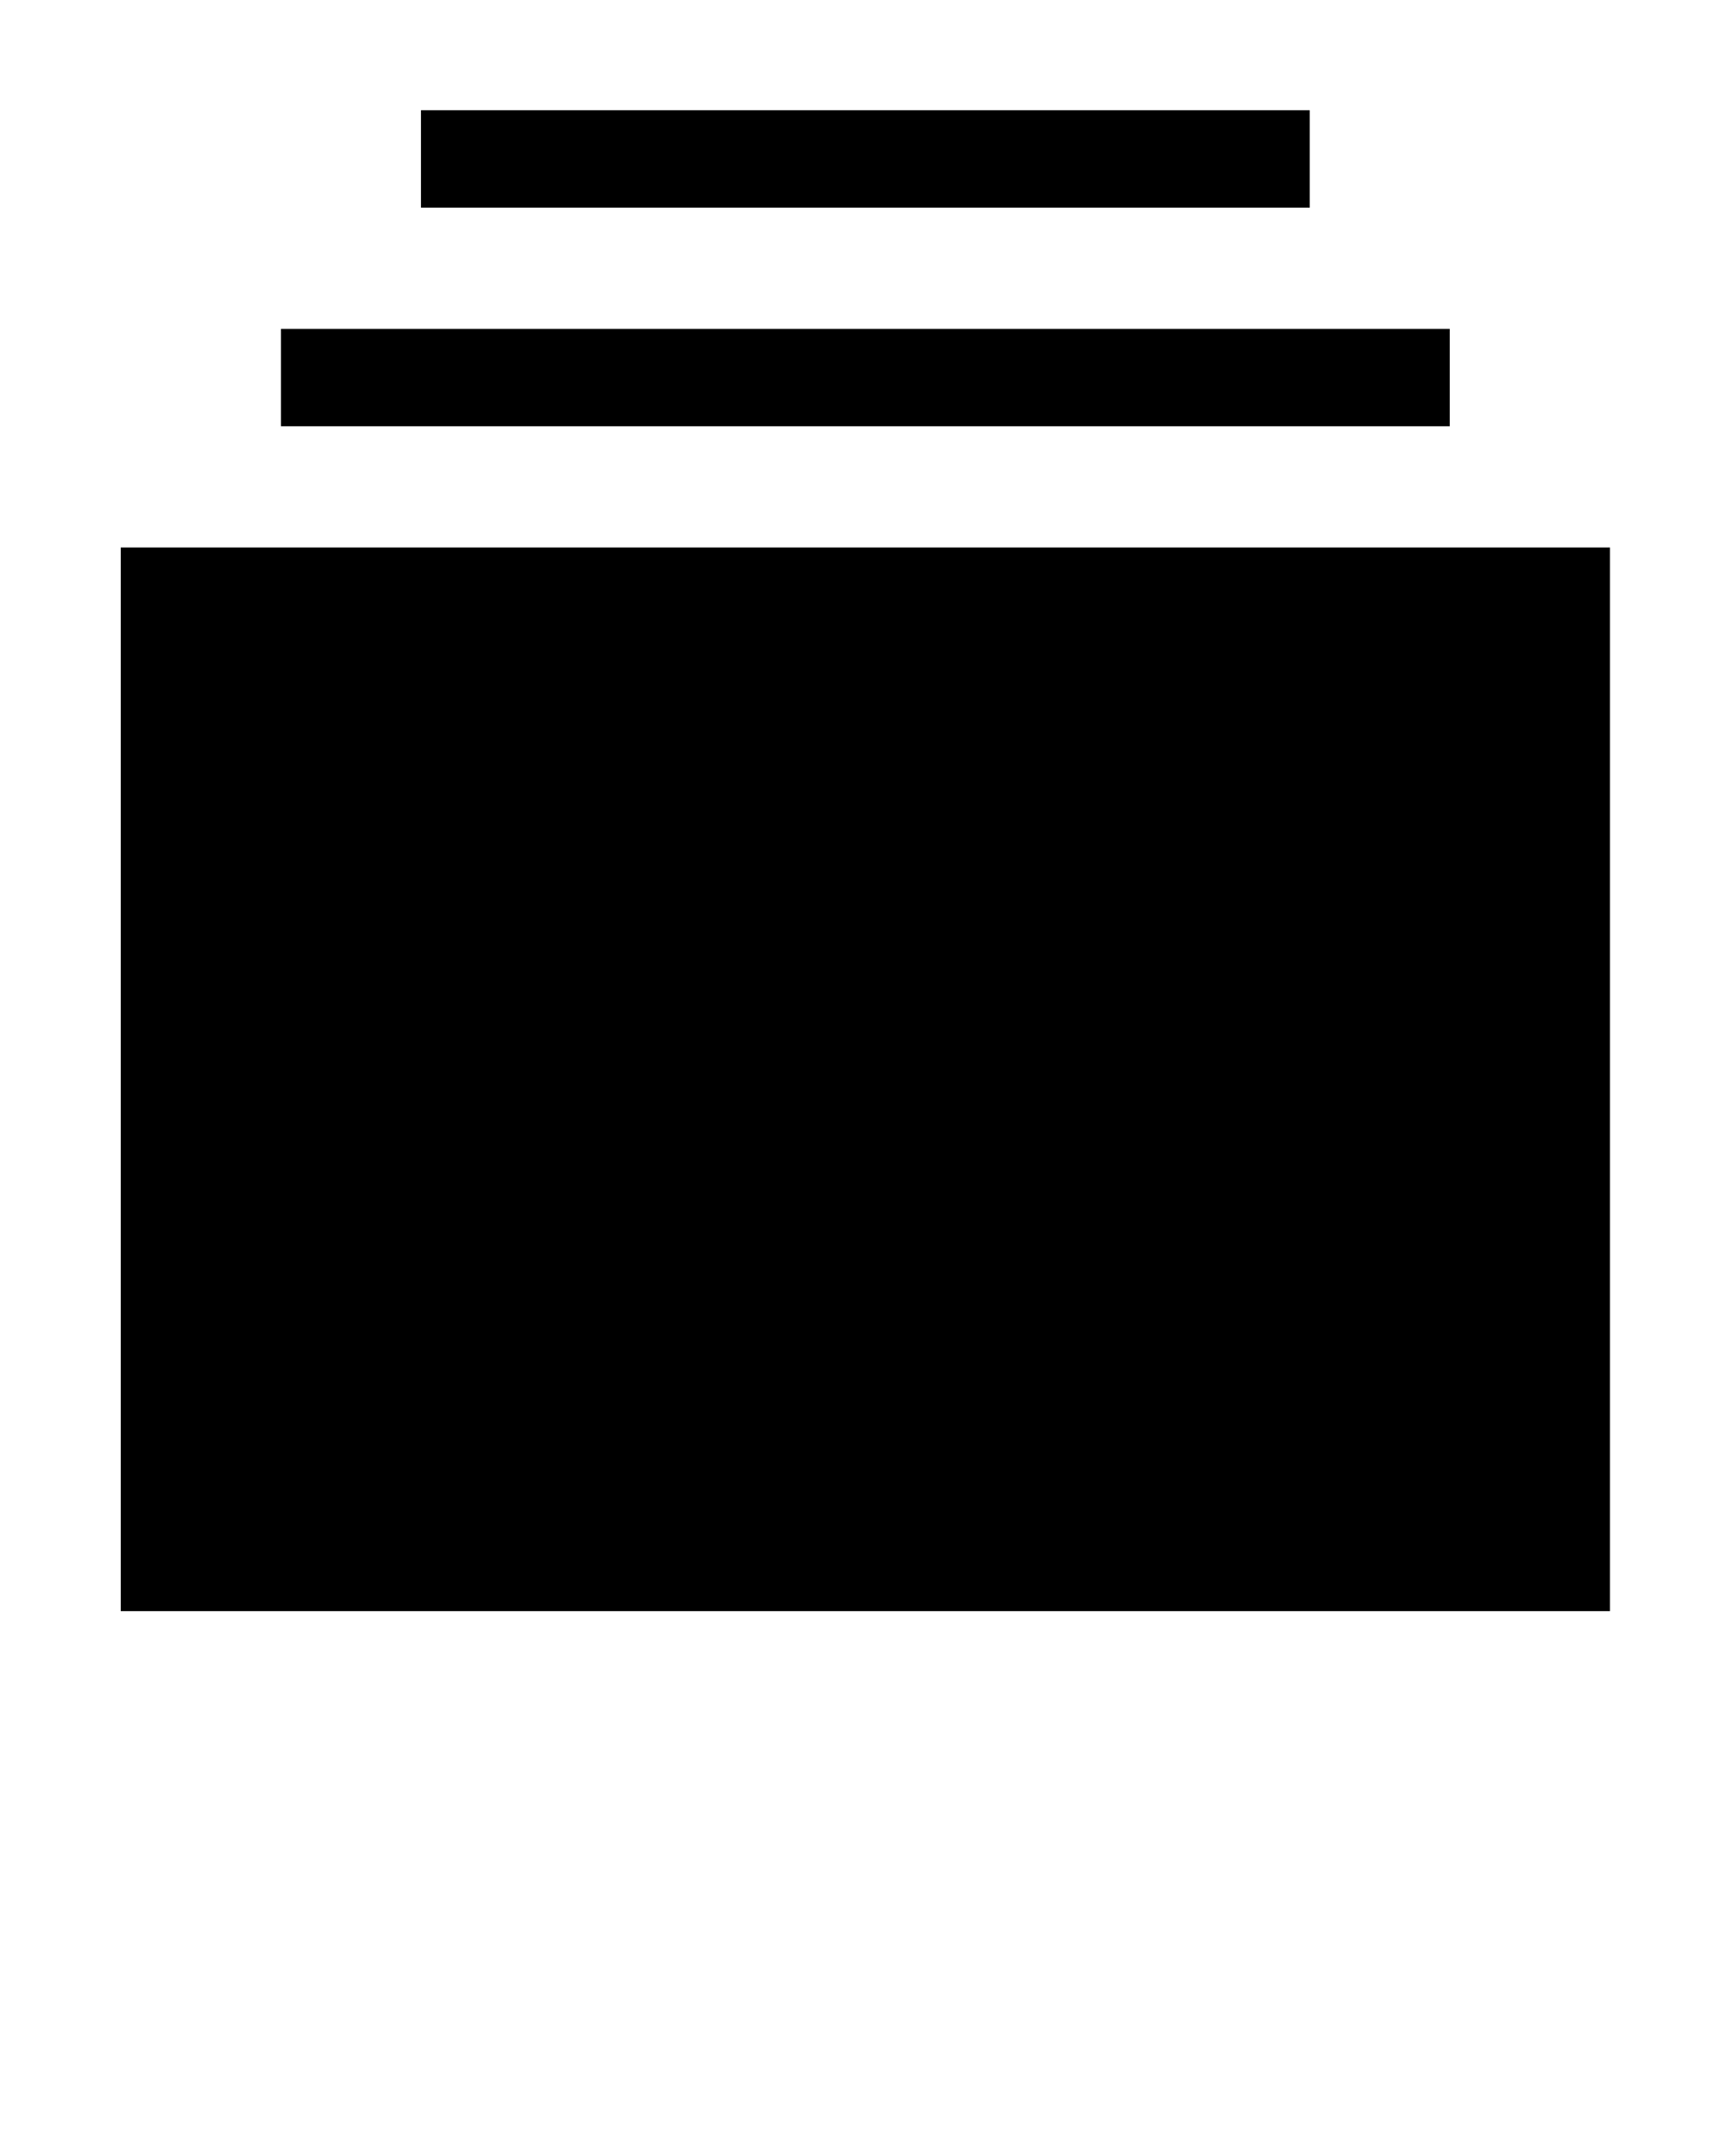 <svg xmlns="http://www.w3.org/2000/svg" xmlns:xlink="http://www.w3.org/1999/xlink" version="1.1" x="0px" y="0px" viewBox="0 0 100 125" enable-background="new 0 0 100 100" xml:space="preserve"><rect x="7" y="31.743" width="86.333" height="61.667"/><rect x="16.289" y="19.067" width="67.755" height="5.646"/><rect x="24.403" y="6.391" width="51.526" height="5.646"/></svg>
